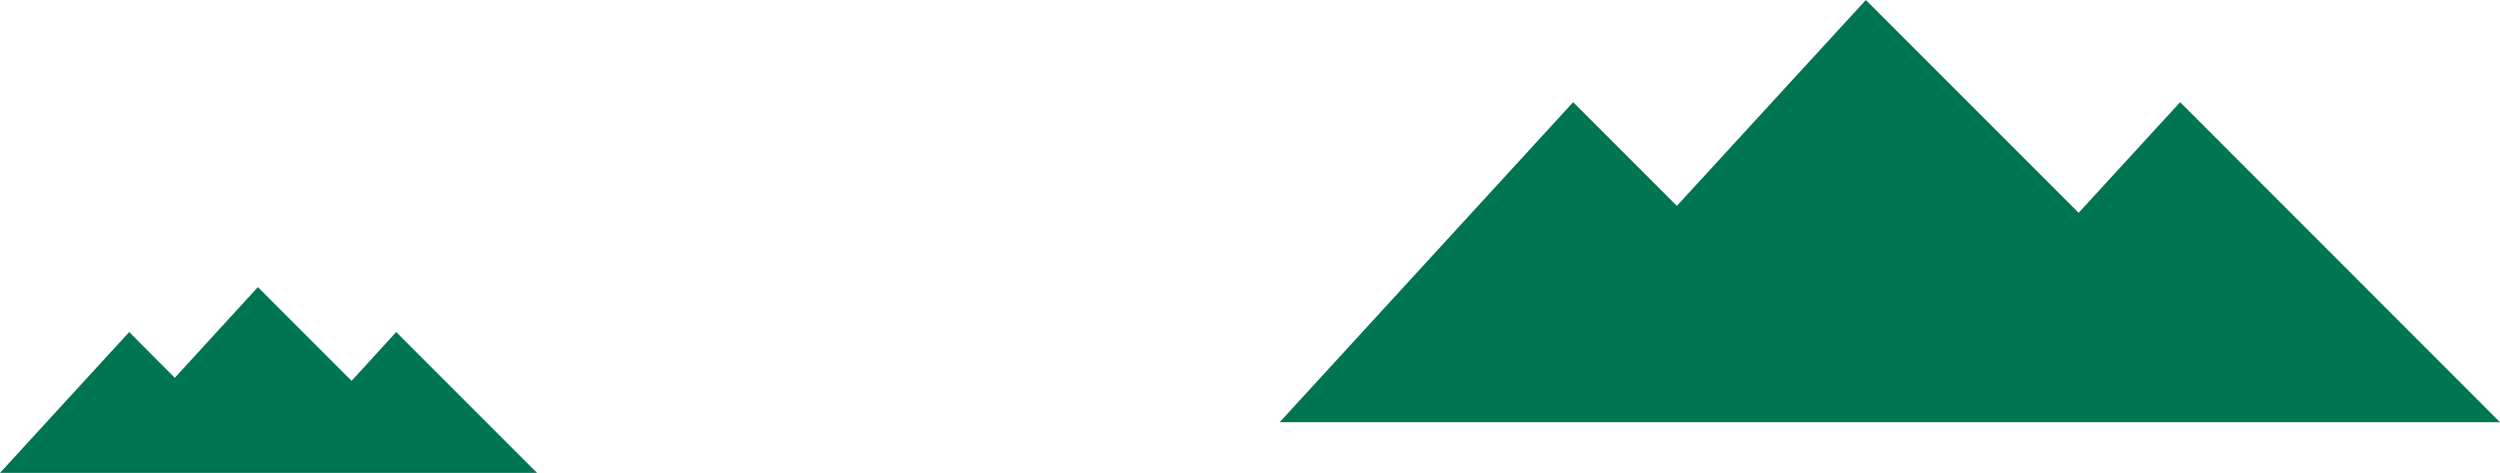 <svg id="b071f6ea-27ea-40c7-b925-7920c5388661" data-name="圖層 1" xmlns="http://www.w3.org/2000/svg" viewBox="0 0 148.03 28"><defs><style>.a9b41187-c011-4ecf-9f5e-47638e1b1713{fill:#007552;}</style></defs><title>market_choose_right_mountain_only</title><polygon class="a9b41187-c011-4ecf-9f5e-47638e1b1713" points="129.09 6.05 123.08 12.6 110.48 0 99.29 12.19 93.15 6.05 75.77 25 87.54 25 111.7 25 112.09 25 135.48 25 148.03 25 129.09 6.05"/><polygon class="a9b41187-c011-4ecf-9f5e-47638e1b1713" points="23.46 19.66 20.82 22.55 15.27 17 10.35 22.37 7.65 19.66 0 28 5.18 28 15.81 28 15.98 28 26.27 28 31.8 28 23.46 19.66"/></svg>